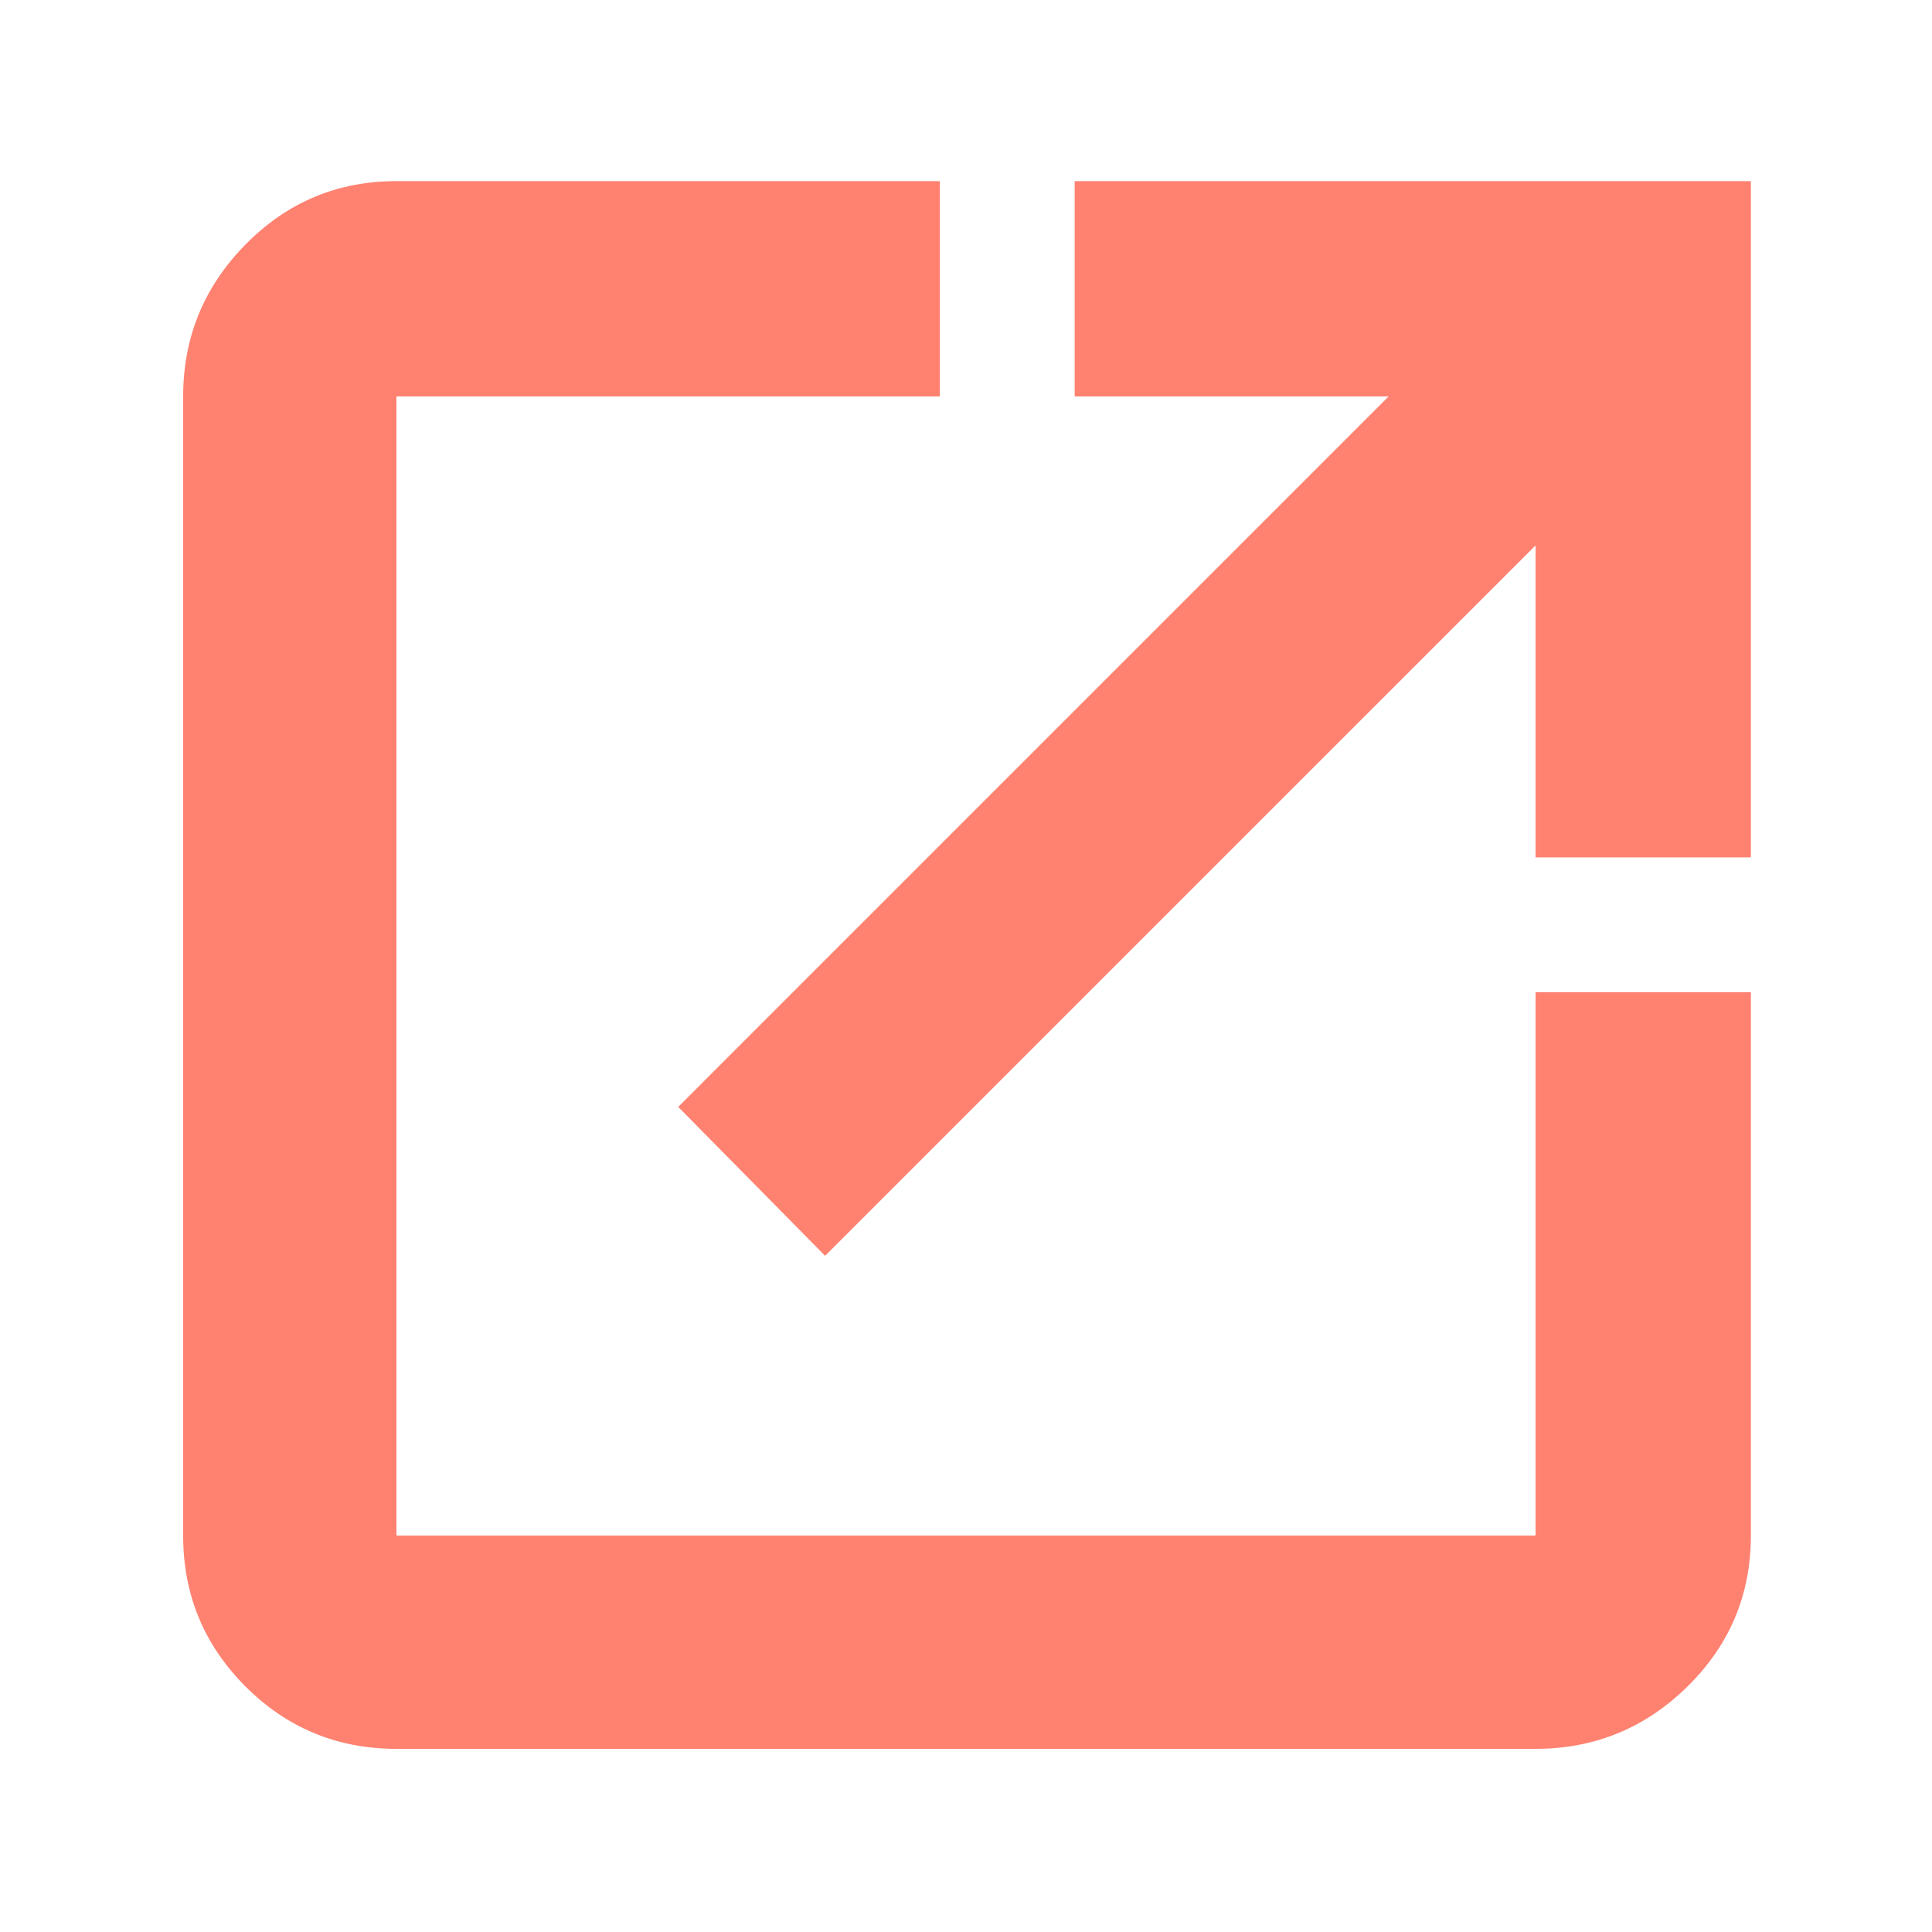 <svg xmlns="http://www.w3.org/2000/svg" height="40" width="40"><path fill="#ff8170" d="M8.208 36.208q-1.833 0-3.125-1.291-1.291-1.292-1.291-3.125V8.208q0-1.833 1.291-3.146Q6.375 3.75 8.208 3.75h11.25v4.458H8.208v23.584h23.584v-11.25h4.458v11.25q0 1.833-1.312 3.125-1.313 1.291-3.146 1.291ZM17.083 26l-3.041-3.083L28.75 8.208h-6.5V3.75h14v14h-4.458v-6.458Z"/></svg>